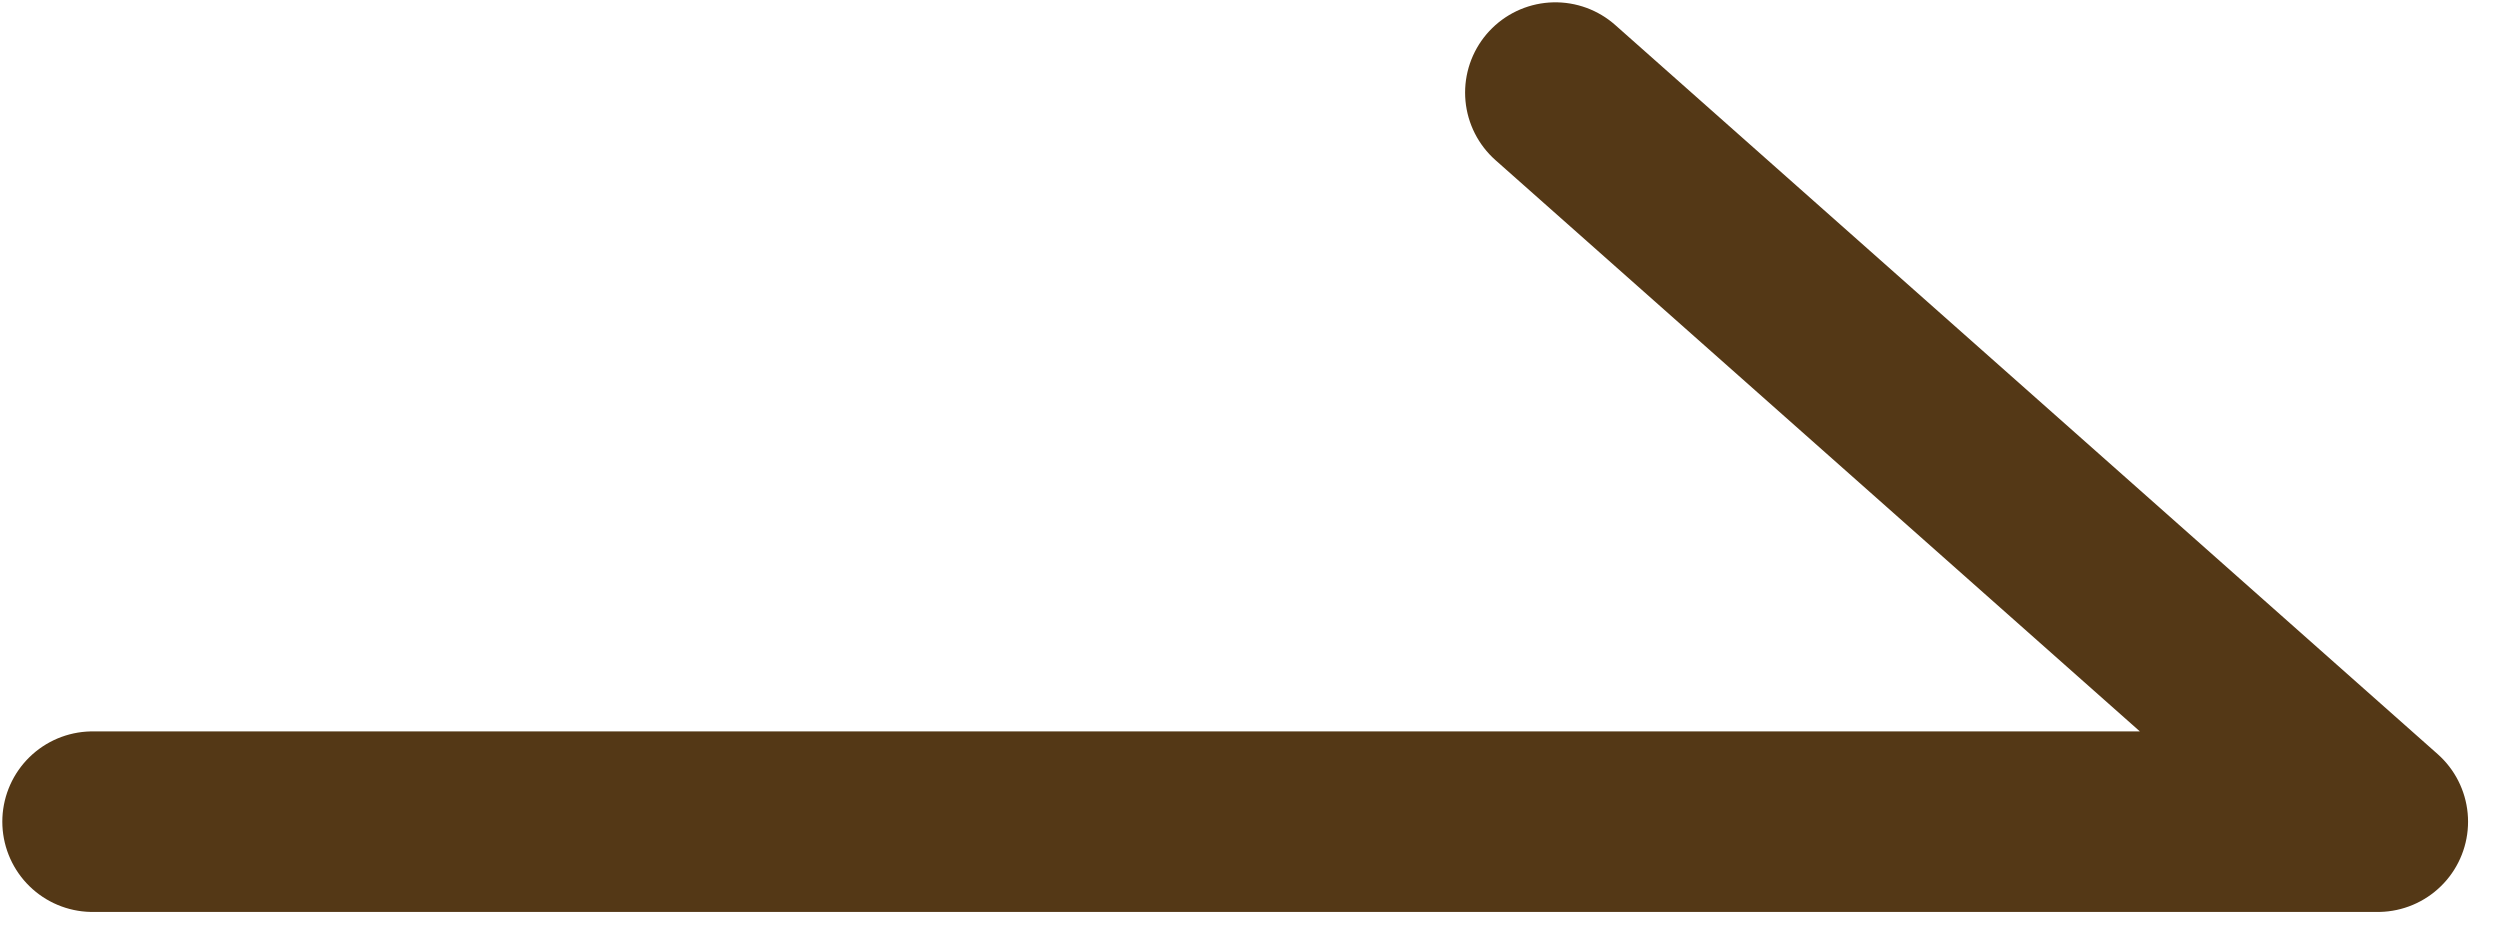 <svg width="27" height="10" viewBox="0 0 27 10" fill="none" xmlns="http://www.w3.org/2000/svg">
<path d="M1 8.874H25.68L16.798 1" stroke="#543816" stroke-width="1.95" stroke-linecap="round" stroke-linejoin="round"/>
</svg>
